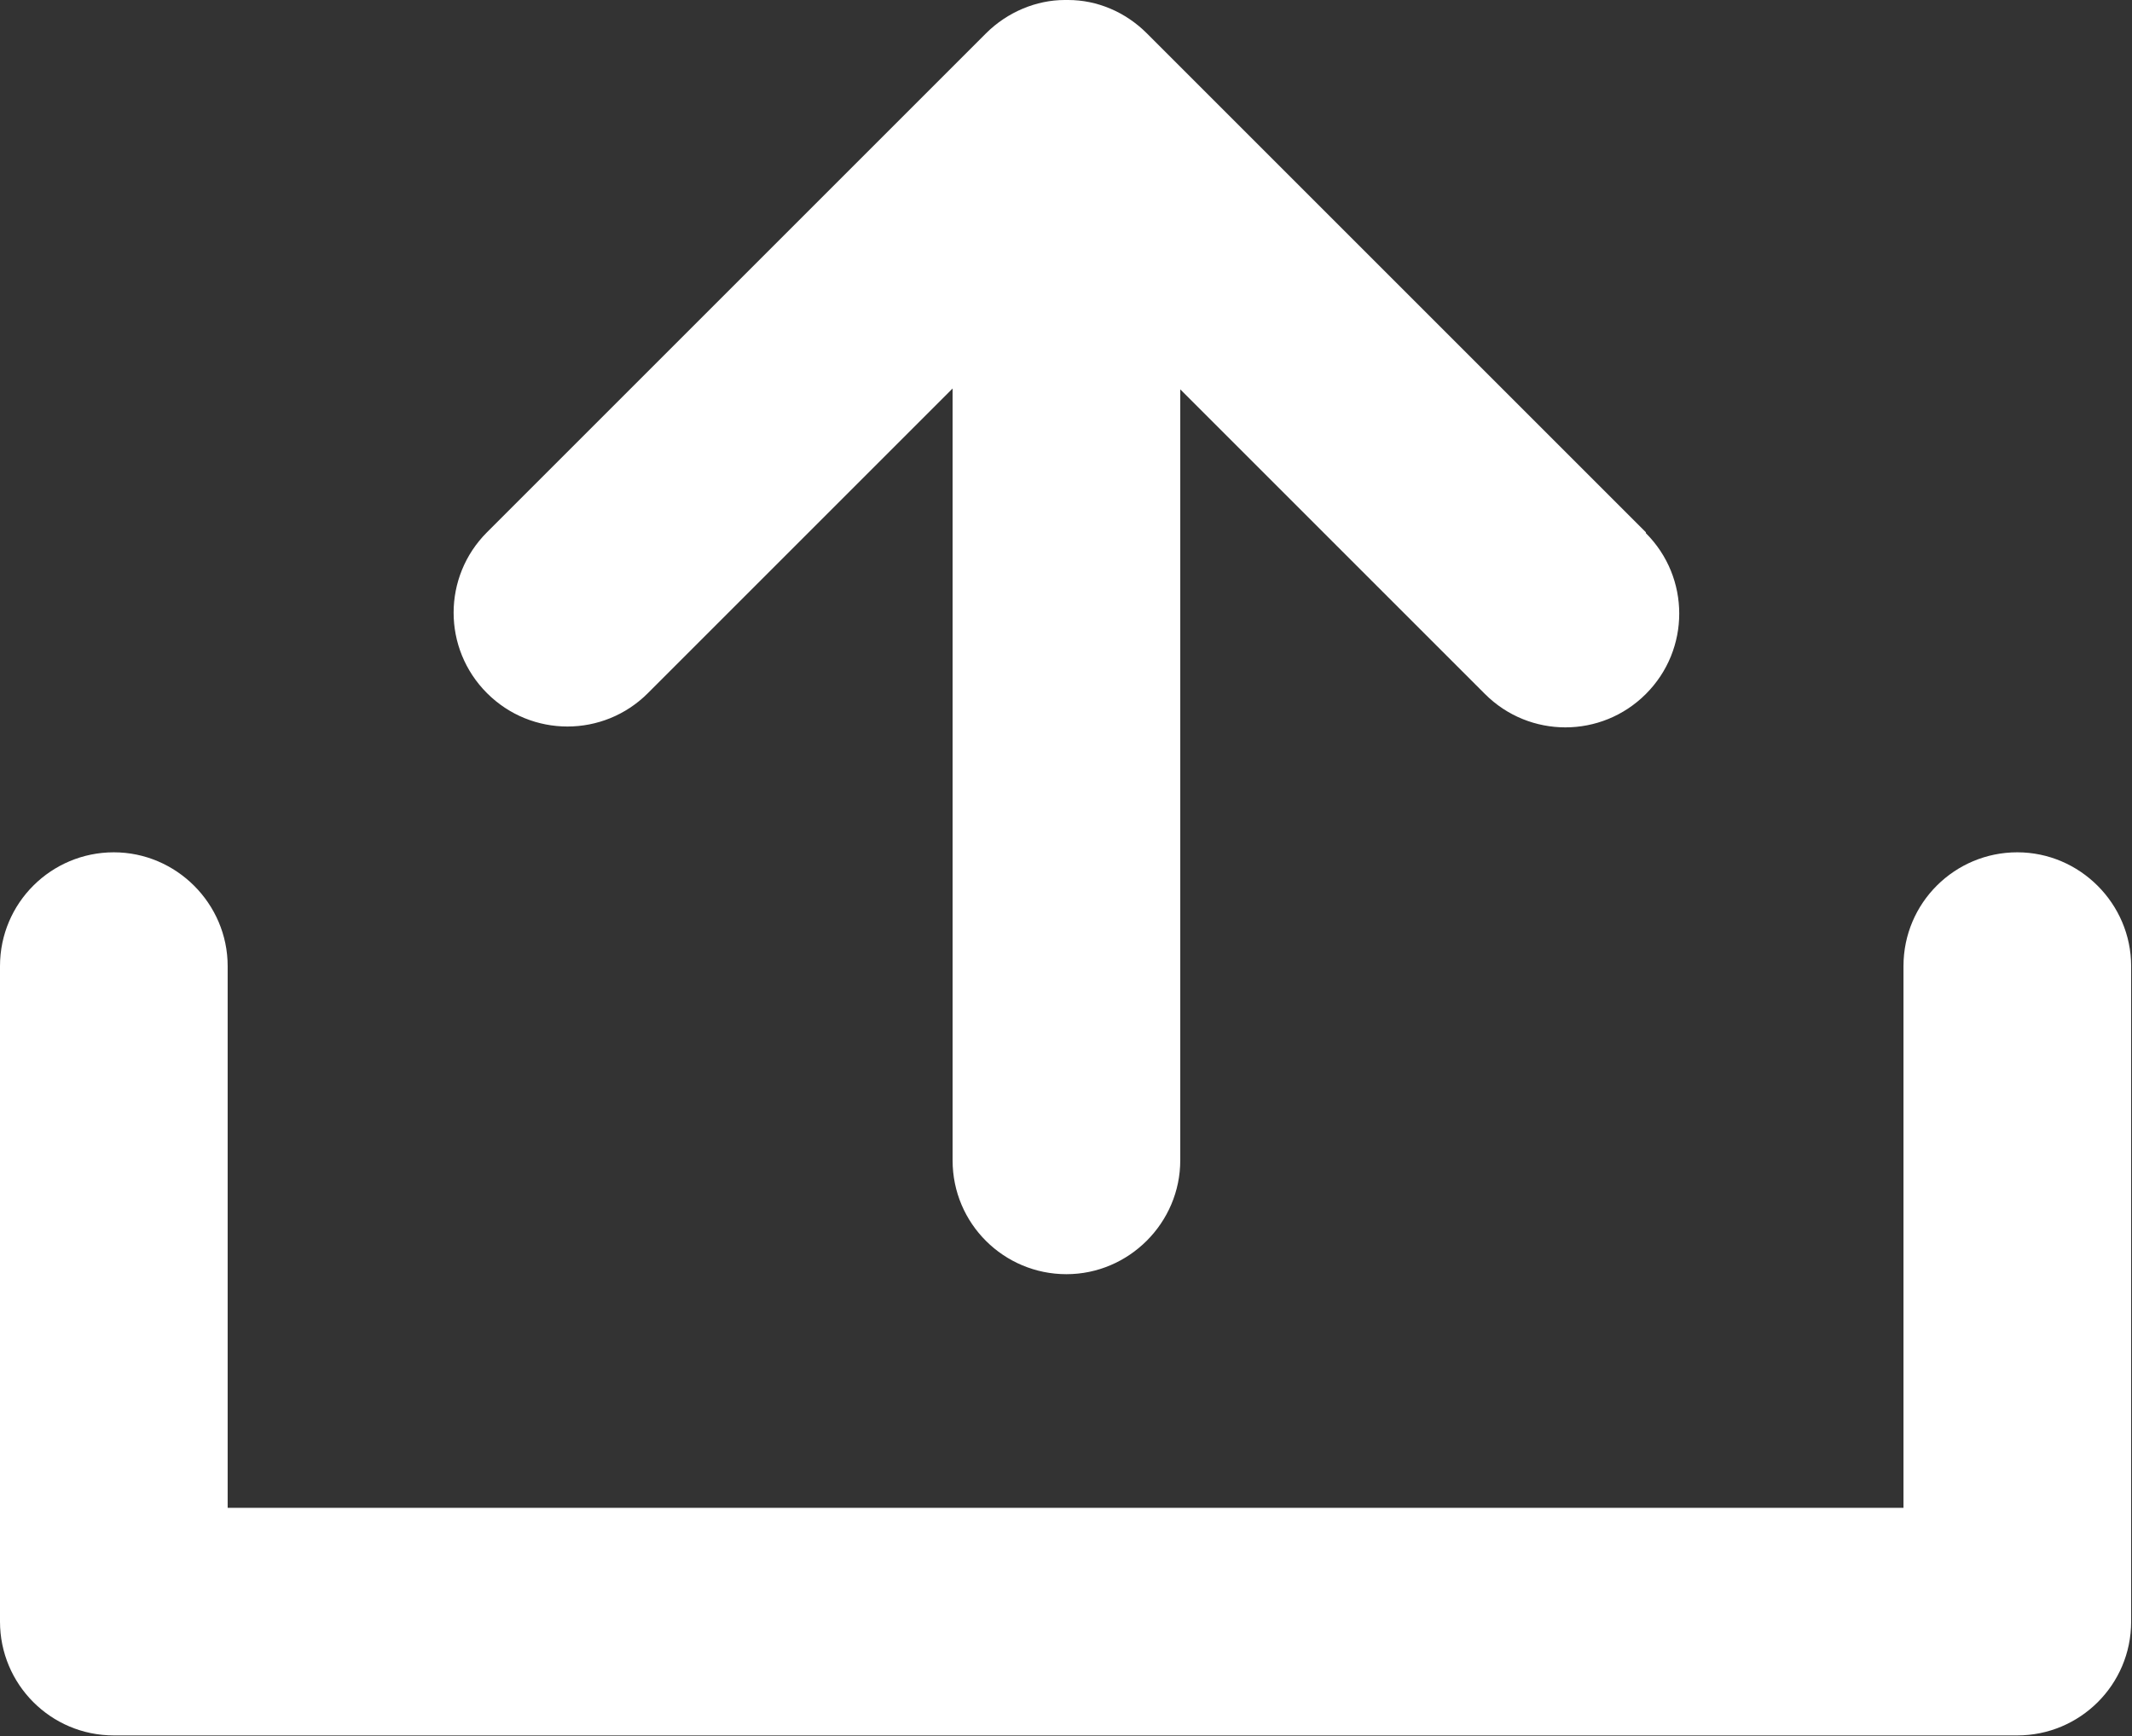 <?xml version="1.0" encoding="UTF-8"?>
<svg id="Layer_2" data-name="Layer 2" xmlns="http://www.w3.org/2000/svg" viewBox="0 0 24.91 20.29">
  <rect x="0" y="0" width="24.91" height="20.29" fill="#333333" stroke="none"/>
  <defs>
    <style>
      .cls-1 {
        fill: #fff;
        fill-rule: evenodd;
      }
    </style>
  </defs>
  <g id="Layer_1-2" data-name="Layer 1">
    <path class="cls-1" d="M22.24,11.29c0-.74.6-1.33,1.33-1.33s1.33.6,1.33,1.33v7.66c0,.74-.6,1.33-1.33,1.33H1.33c-.74,0-1.33-.6-1.33-1.33v-7.66c0-.74.6-1.33,1.33-1.33s1.33.6,1.33,1.33v6.33h19.58v-6.33h0ZM19.23,6.22L13.4.39C13.15.14,12.82,0,12.48,0h-.02s0,0,0,0h-.02c-.33,0-.67.14-.92.39l-5.83,5.83c-.52.52-.52,1.36,0,1.88.52.52,1.36.52,1.88,0l3.56-3.56v9.02c0,.74.6,1.33,1.33,1.33s1.33-.6,1.33-1.33V4.55l3.56,3.56c.52.52,1.36.52,1.88,0,.52-.52.52-1.36,0-1.88Z"/>
  </g>
</svg>